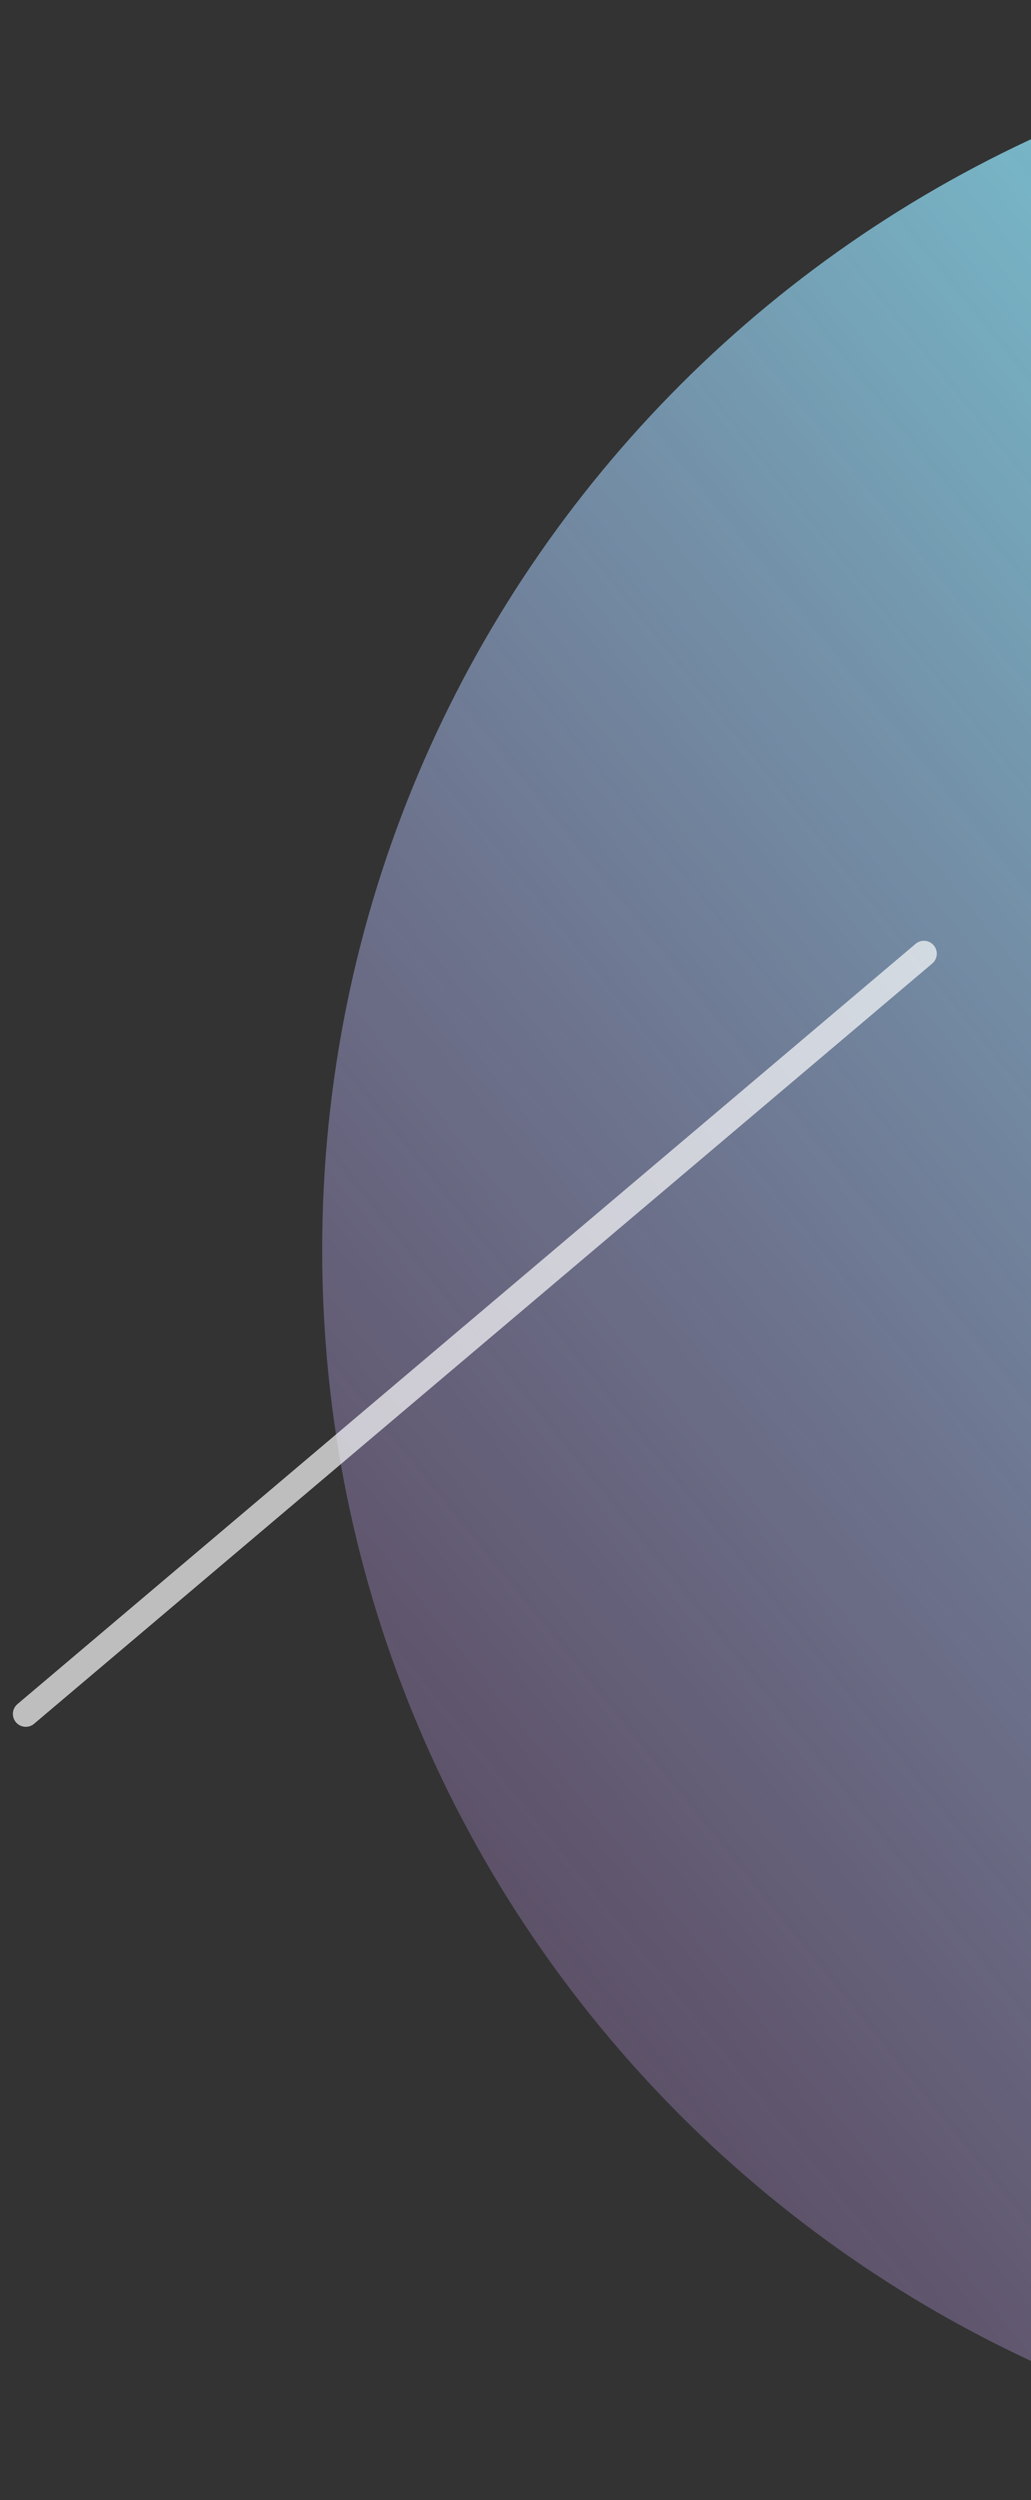 <svg width="80" height="194" viewBox="0 0 80 194" fill="none" xmlns="http://www.w3.org/2000/svg">
<rect x="0" y="0" width="80" height="194" fill="#333333" stroke="none"/>
<path d="M120 192C172.467 192 215 149.467 215 97C215 44.533 172.467 2 120 2C67.533 2 25 44.533 25 97C25 149.467 67.533 192 120 192Z" fill="url(#paint0_linear_506_2671)"/>
<path opacity="0.68" d="M71.69 74L2 132.99" stroke="white" stroke-width="2" stroke-miterlimit="10" stroke-linecap="round"/>
<defs>
<linearGradient id="paint0_linear_506_2671" x1="-6.416" y1="199.249" x2="194.57" y2="36.687" gradientUnits="userSpaceOnUse">
<stop offset="0.005" stop-color="#FF7FFF" stop-opacity="0"/>
<stop offset="0.061" stop-color="#F589FF" stop-opacity="0.057"/>
<stop offset="0.372" stop-color="#C0BBFF" stop-opacity="0.372"/>
<stop offset="0.642" stop-color="#99E0FF" stop-opacity="0.646"/>
<stop offset="0.857" stop-color="#82F7FF" stop-opacity="0.864"/>
<stop offset="0.991" stop-color="#79FFFF"/>
</linearGradient>
</defs>
</svg>
